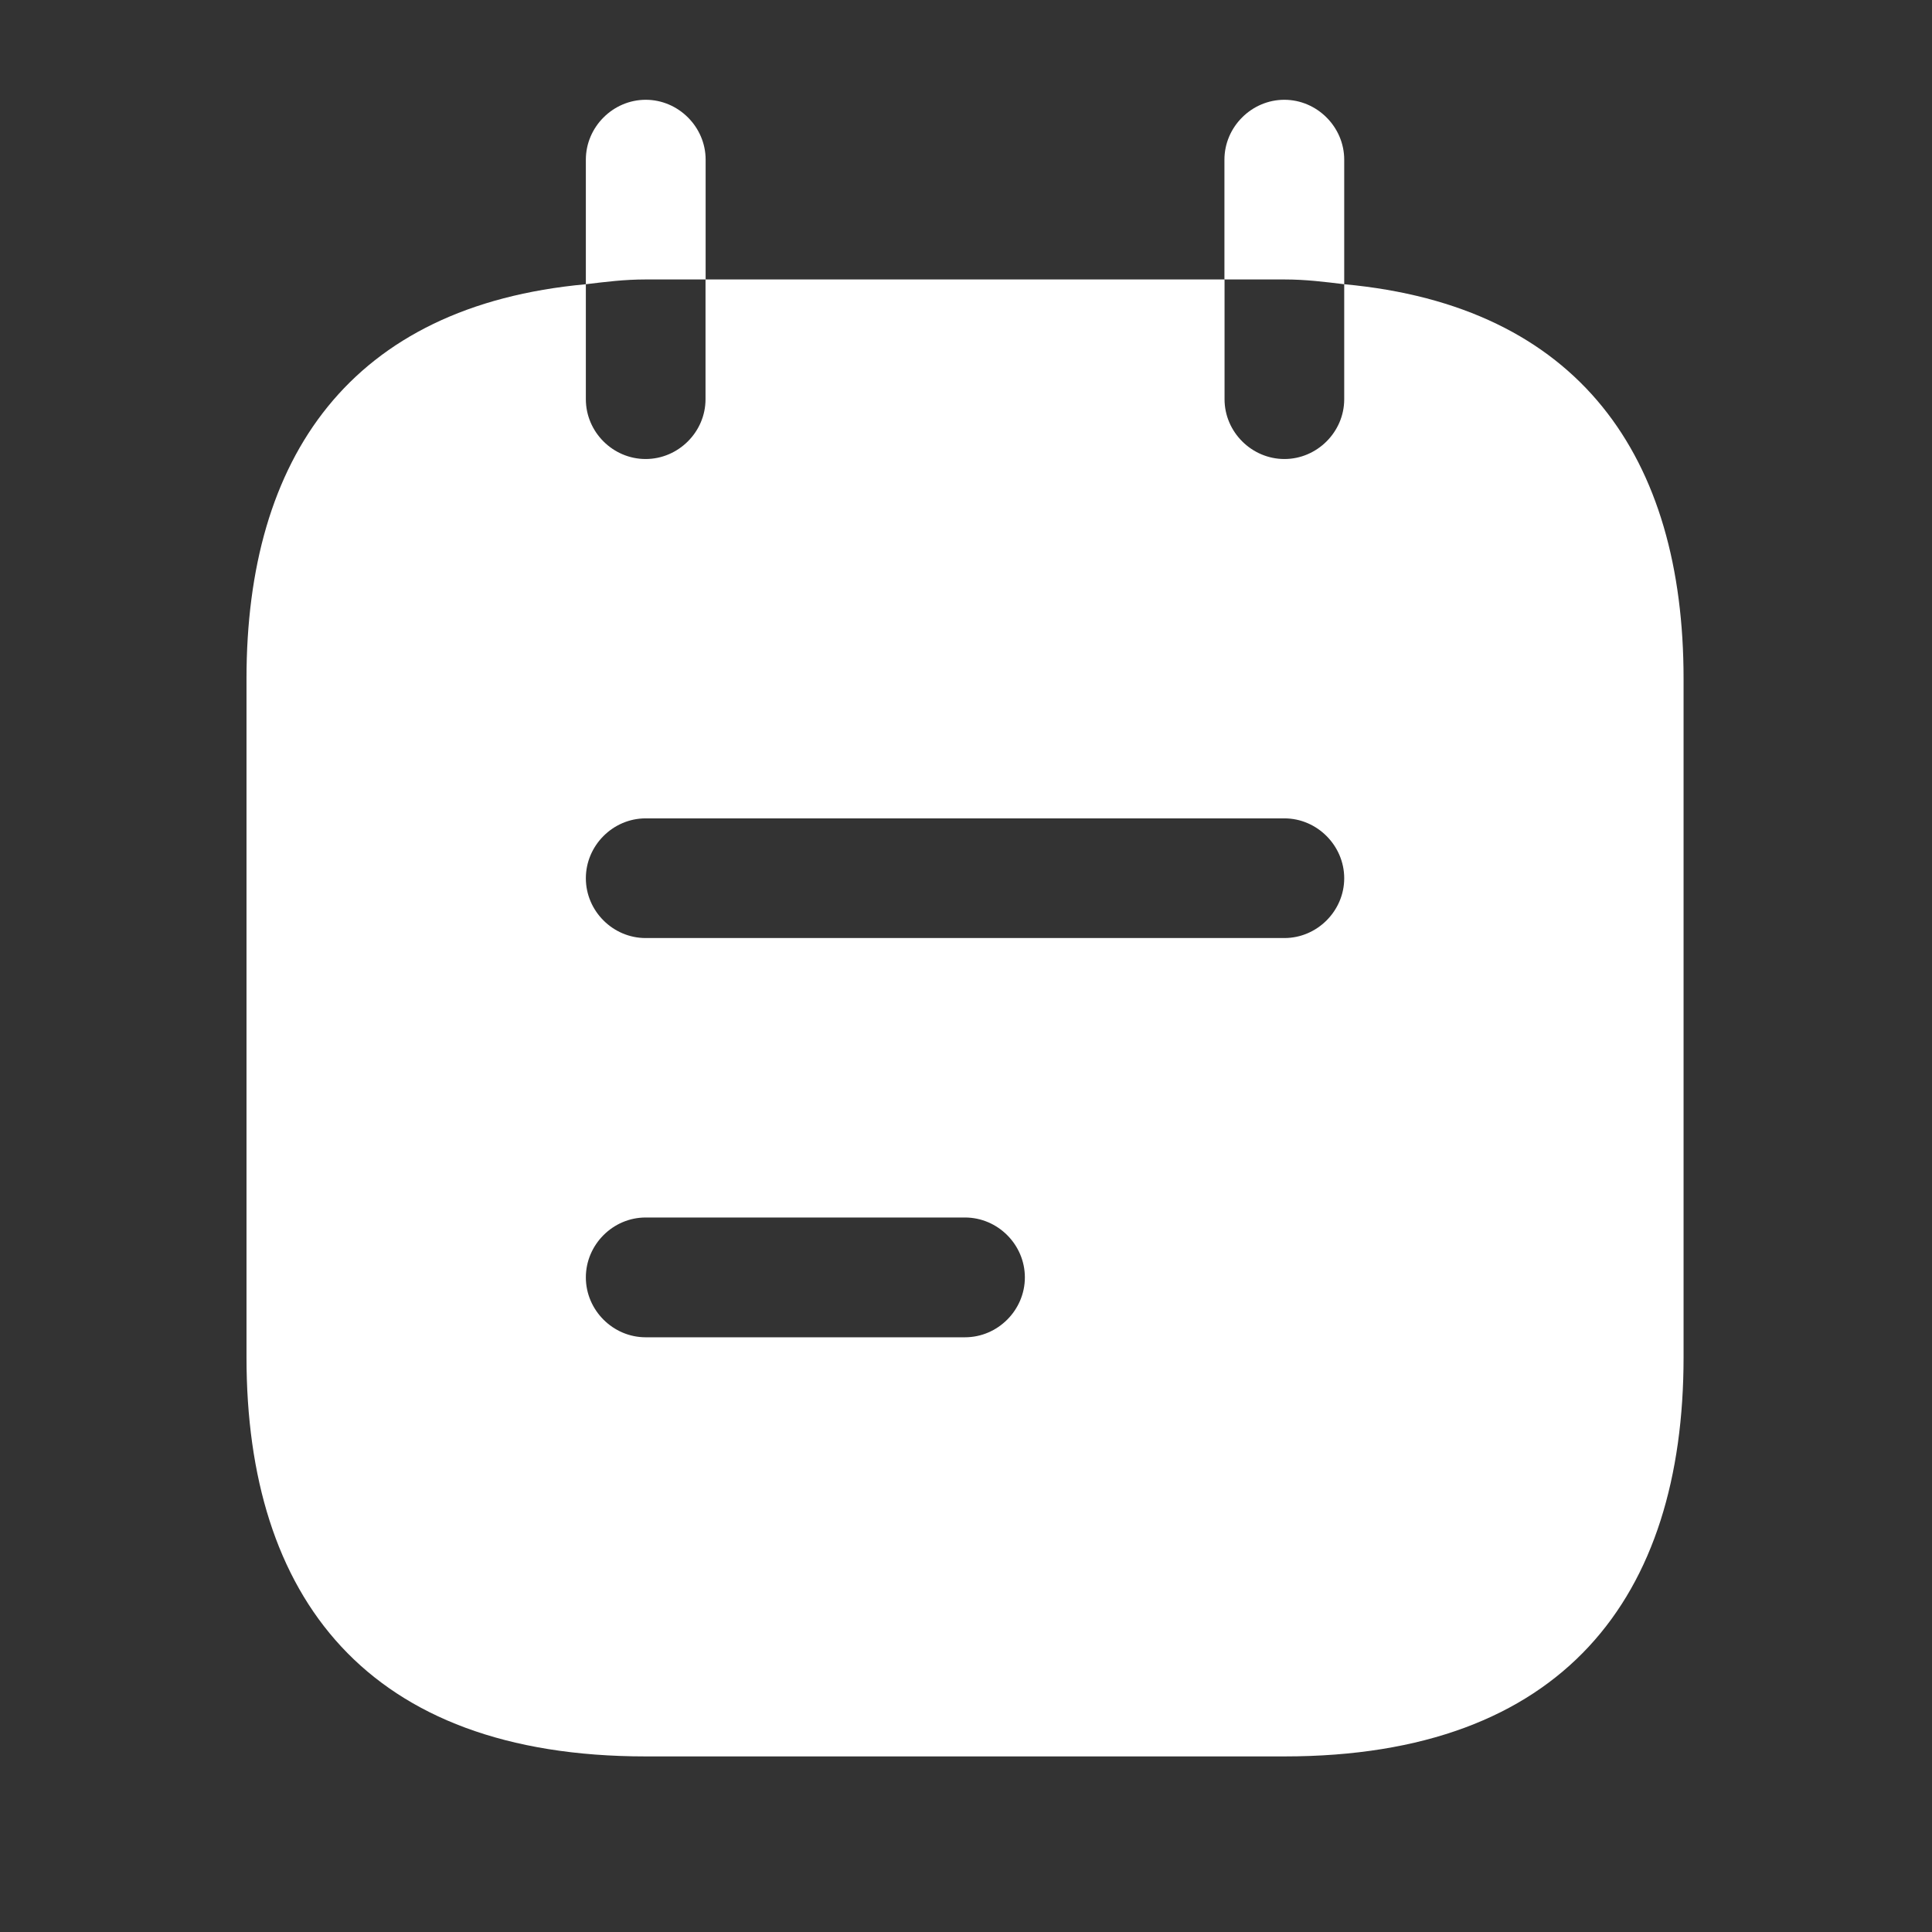 <svg width="17" height="17" viewBox="0 0 17 17" fill="none" xmlns="http://www.w3.org/2000/svg">
<rect x="0" y="0" width="17" height="17" fill="#333333" stroke="none"/>
<path d="M6.209 2.459V1.405C6.209 1.117 5.97 0.878 5.682 0.878C5.394 0.878 5.155 1.117 5.155 1.405V2.501C5.331 2.48 5.492 2.459 5.682 2.459H6.209Z" fill="white"/>
<path d="M11.828 2.501V1.405C11.828 1.117 11.589 0.878 11.301 0.878C11.013 0.878 10.774 1.117 10.774 1.405V2.459H11.301C11.491 2.459 11.652 2.48 11.828 2.501Z" fill="white"/>
<path d="M11.828 2.501V3.513C11.828 3.801 11.589 4.039 11.302 4.039C11.014 4.039 10.775 3.801 10.775 3.513V2.459H6.208V3.513C6.208 3.801 5.969 4.039 5.681 4.039C5.393 4.039 5.155 3.801 5.155 3.513V2.501C3.082 2.691 2.169 4.025 2.169 5.971V11.943C2.169 14.05 3.223 15.455 5.681 15.455H11.302C13.76 15.455 14.814 14.05 14.814 11.943V5.971C14.814 4.025 13.901 2.691 11.828 2.501ZM8.491 11.767H5.681C5.393 11.767 5.155 11.528 5.155 11.24C5.155 10.952 5.393 10.713 5.681 10.713H8.491C8.78 10.713 9.018 10.952 9.018 11.24C9.018 11.528 8.78 11.767 8.491 11.767ZM11.302 8.254H5.681C5.393 8.254 5.155 8.016 5.155 7.728C5.155 7.44 5.393 7.201 5.681 7.201H11.302C11.589 7.201 11.828 7.44 11.828 7.728C11.828 8.016 11.589 8.254 11.302 8.254Z" fill="white"/>
</svg>
